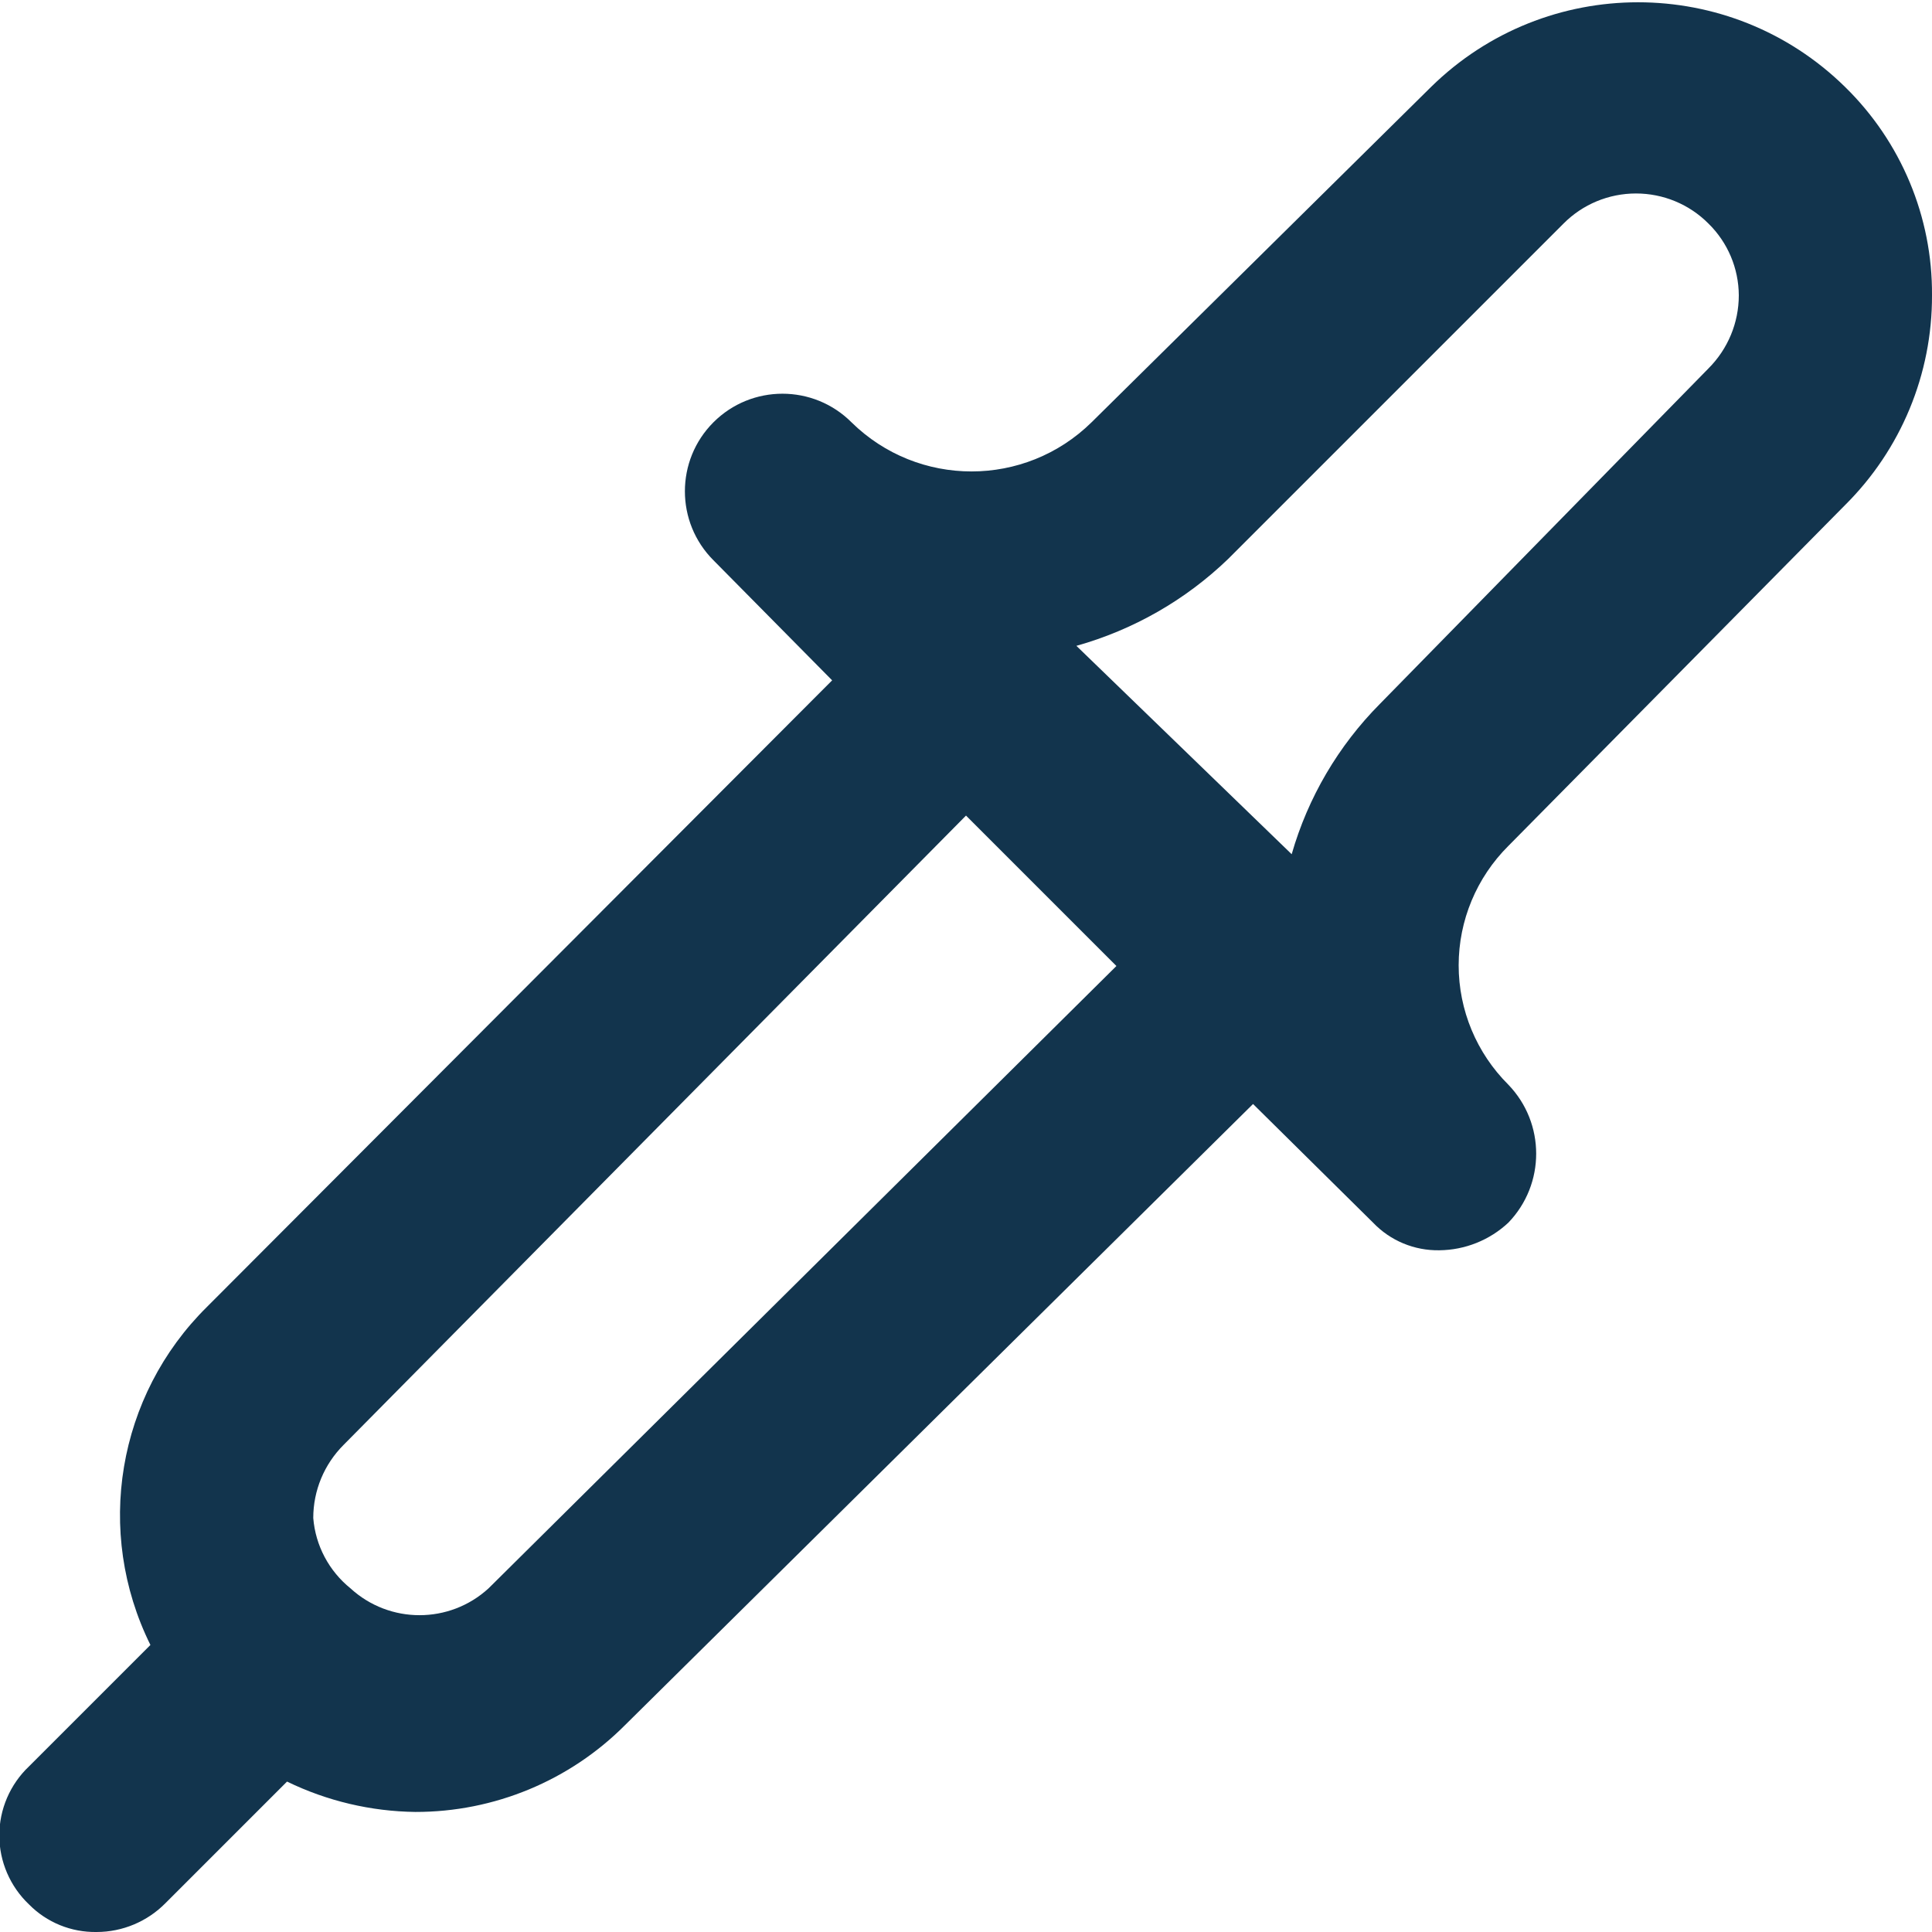 <?xml version="1.0" encoding="UTF-8"?>
<svg width="14px" height="14px" viewBox="0 0 14 14" version="1.1" xmlns="http://www.w3.org/2000/svg" xmlns:xlink="http://www.w3.org/1999/xlink">
    <!-- Generator: Sketch 52.6 (67491) - http://www.bohemiancoding.com/sketch -->
    <title>icon/color-picker</title>
    <desc>Created with Sketch.</desc>
    <g id="Icons-✅" stroke="none" stroke-width="1" fill="none" fill-rule="evenodd">
        <g id="Icons" transform="translate(-164, -2389)" fill="#12344D">
            <g id="icon/color-picker" transform="translate(164, 2389)">
                <g id="color-picker" transform="translate(-1, 0)">
                    <path d="M14.37,3.66 C14.775,3.258 15.002,2.711 15,2.14 C15.004,1.572 14.776,1.027 14.37,0.63 C13.537,-0.188 12.203,-0.188 11.37,0.63 L8.91,3.06 C8.427,3.535 7.653,3.535 7.17,3.06 C6.894,2.784 6.446,2.784 6.17,3.06 C5.894,3.336 5.894,3.784 6.17,4.06 L7.03,4.93 L2.5,9.47 C1.849,10.113 1.684,11.1 2.09,11.92 L1.21,12.8 C1.073,12.93 0.995,13.111 0.995,13.3 C0.995,13.489 1.073,13.67 1.21,13.8 C1.339,13.931 1.516,14.003 1.7,14 C1.888,14 2.068,13.924 2.2,13.79 L3.08,12.91 C3.37,13.051 3.688,13.126 4.01,13.13 C4.58,13.131 5.128,12.904 5.53,12.5 L10.08,8 L10.95,8.86 C11.075,8.991 11.249,9.063 11.43,9.06 C11.616,9.058 11.794,8.987 11.93,8.86 C12.199,8.581 12.199,8.139 11.93,7.86 C11.7,7.631 11.57,7.32 11.57,6.995 C11.57,6.67 11.7,6.359 11.93,6.13 L14.37,3.66 Z M4.54,11.51 C4.257,11.769 3.823,11.769 3.54,11.51 C3.384,11.384 3.286,11.2 3.27,11 C3.27,10.801 3.349,10.611 3.49,10.47 L8,5.91 L9.09,7 L4.54,11.51 Z M11,5.1 C10.698,5.404 10.478,5.779 10.36,6.19 L8.8,4.68 C9.213,4.564 9.591,4.348 9.9,4.05 L12.33,1.62 C12.469,1.48 12.658,1.402 12.855,1.402 C13.052,1.402 13.241,1.48 13.38,1.62 C13.52,1.757 13.599,1.944 13.6,2.14 C13.6,2.339 13.521,2.529 13.38,2.67 L11,5.1 Z" id="Shape"></path>
                </g>
            </g>
        </g>
    </g>
</svg>
